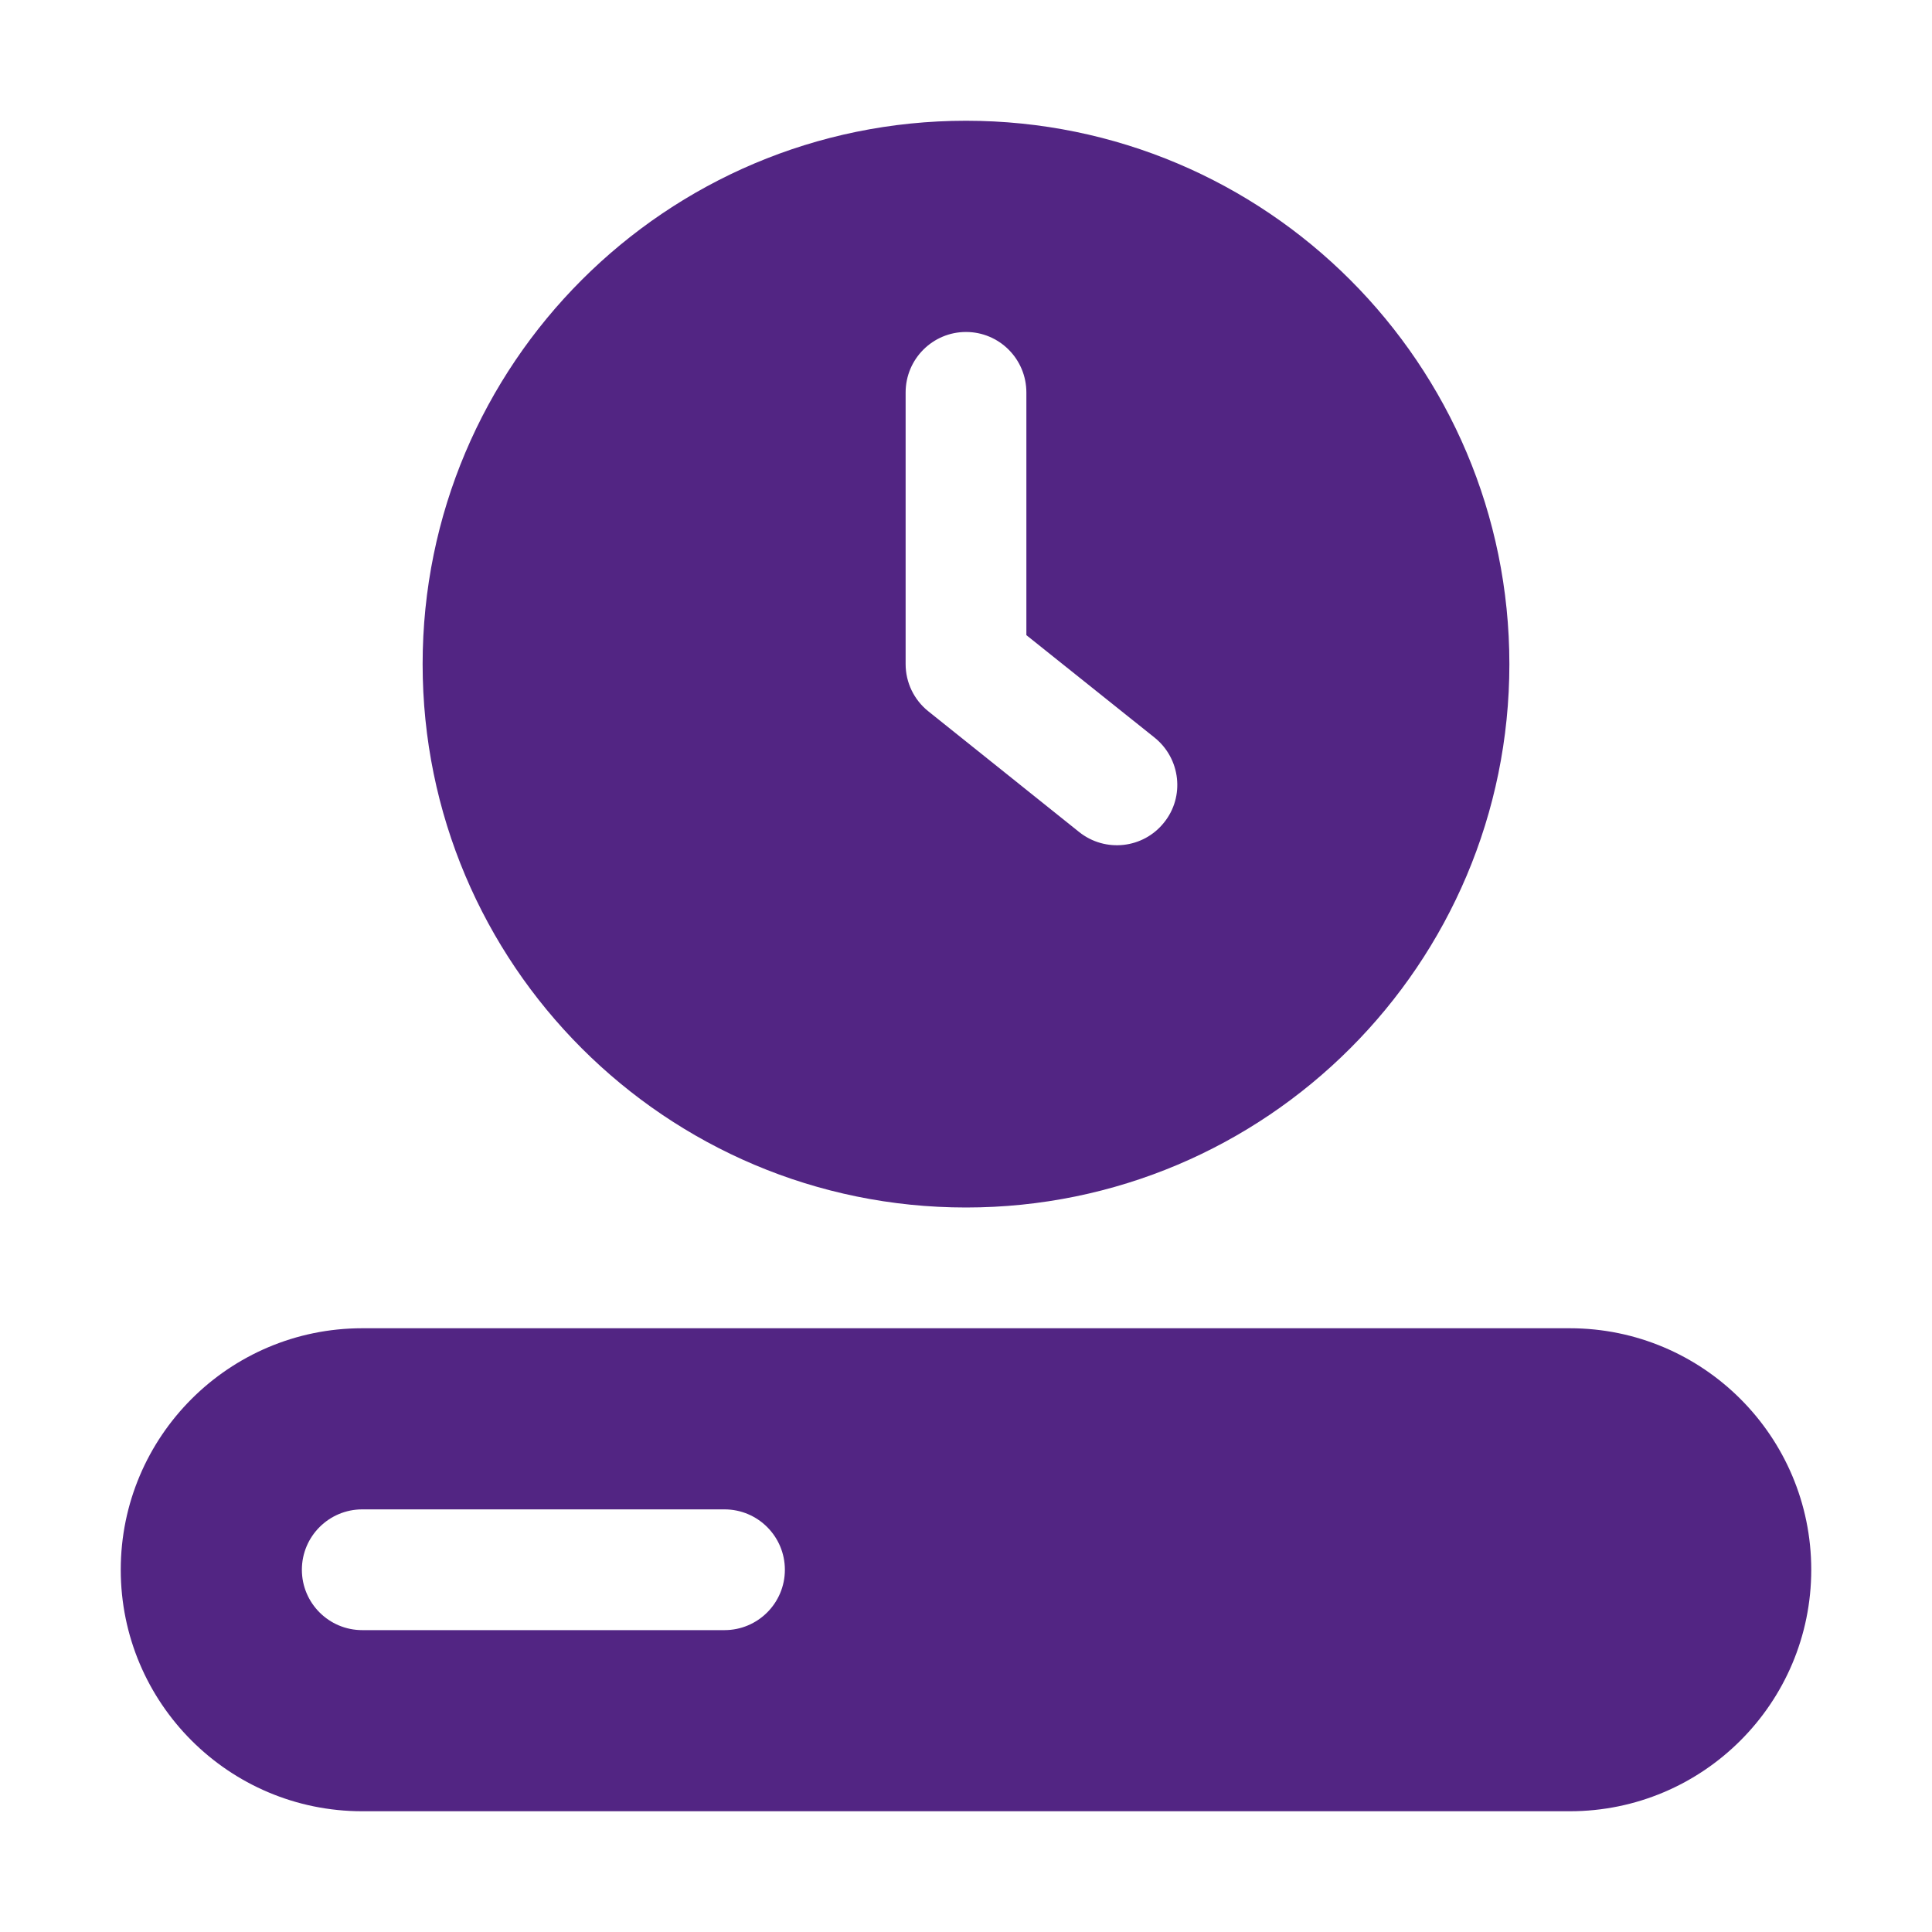 <svg width="12" height="12" viewBox="0 0 12 12" fill="none" xmlns="http://www.w3.org/2000/svg">
<g clip-path="url(#clip0_710_2830)">
<path fill-rule="evenodd" clip-rule="evenodd" d="M6 0.75C4.136 0.75 2.625 2.261 2.625 4.125C2.625 5.989 4.136 7.5 6 7.5C7.864 7.5 9.375 5.989 9.375 4.125C9.375 2.261 7.864 0.75 6 0.75ZM6 2.062C6.207 2.062 6.375 2.23 6.375 2.438V3.945L7.172 4.582C7.333 4.712 7.36 4.948 7.23 5.109C7.101 5.271 6.865 5.297 6.703 5.168L5.766 4.418C5.677 4.347 5.625 4.239 5.625 4.125V2.438C5.625 2.23 5.793 2.062 6 2.062Z" fill="#522583"/>
<path fill-rule="evenodd" clip-rule="evenodd" d="M2.25 8.25C1.422 8.25 0.75 8.922 0.75 9.75C0.75 10.578 1.422 11.25 2.25 11.25H9.75C10.578 11.25 11.25 10.578 11.25 9.75C11.25 8.922 10.578 8.25 9.75 8.25H2.25ZM1.875 9.75C1.875 9.543 2.043 9.375 2.25 9.375H4.5C4.707 9.375 4.875 9.543 4.875 9.75C4.875 9.957 4.707 10.125 4.5 10.125H2.25C2.043 10.125 1.875 9.957 1.875 9.75Z" fill="#522583"/>
</g>
<defs>
<clipPath id="clip0_710_2830">
<rect width="12" height="12" fill="white"/>
</clipPath>
</defs>
</svg>
